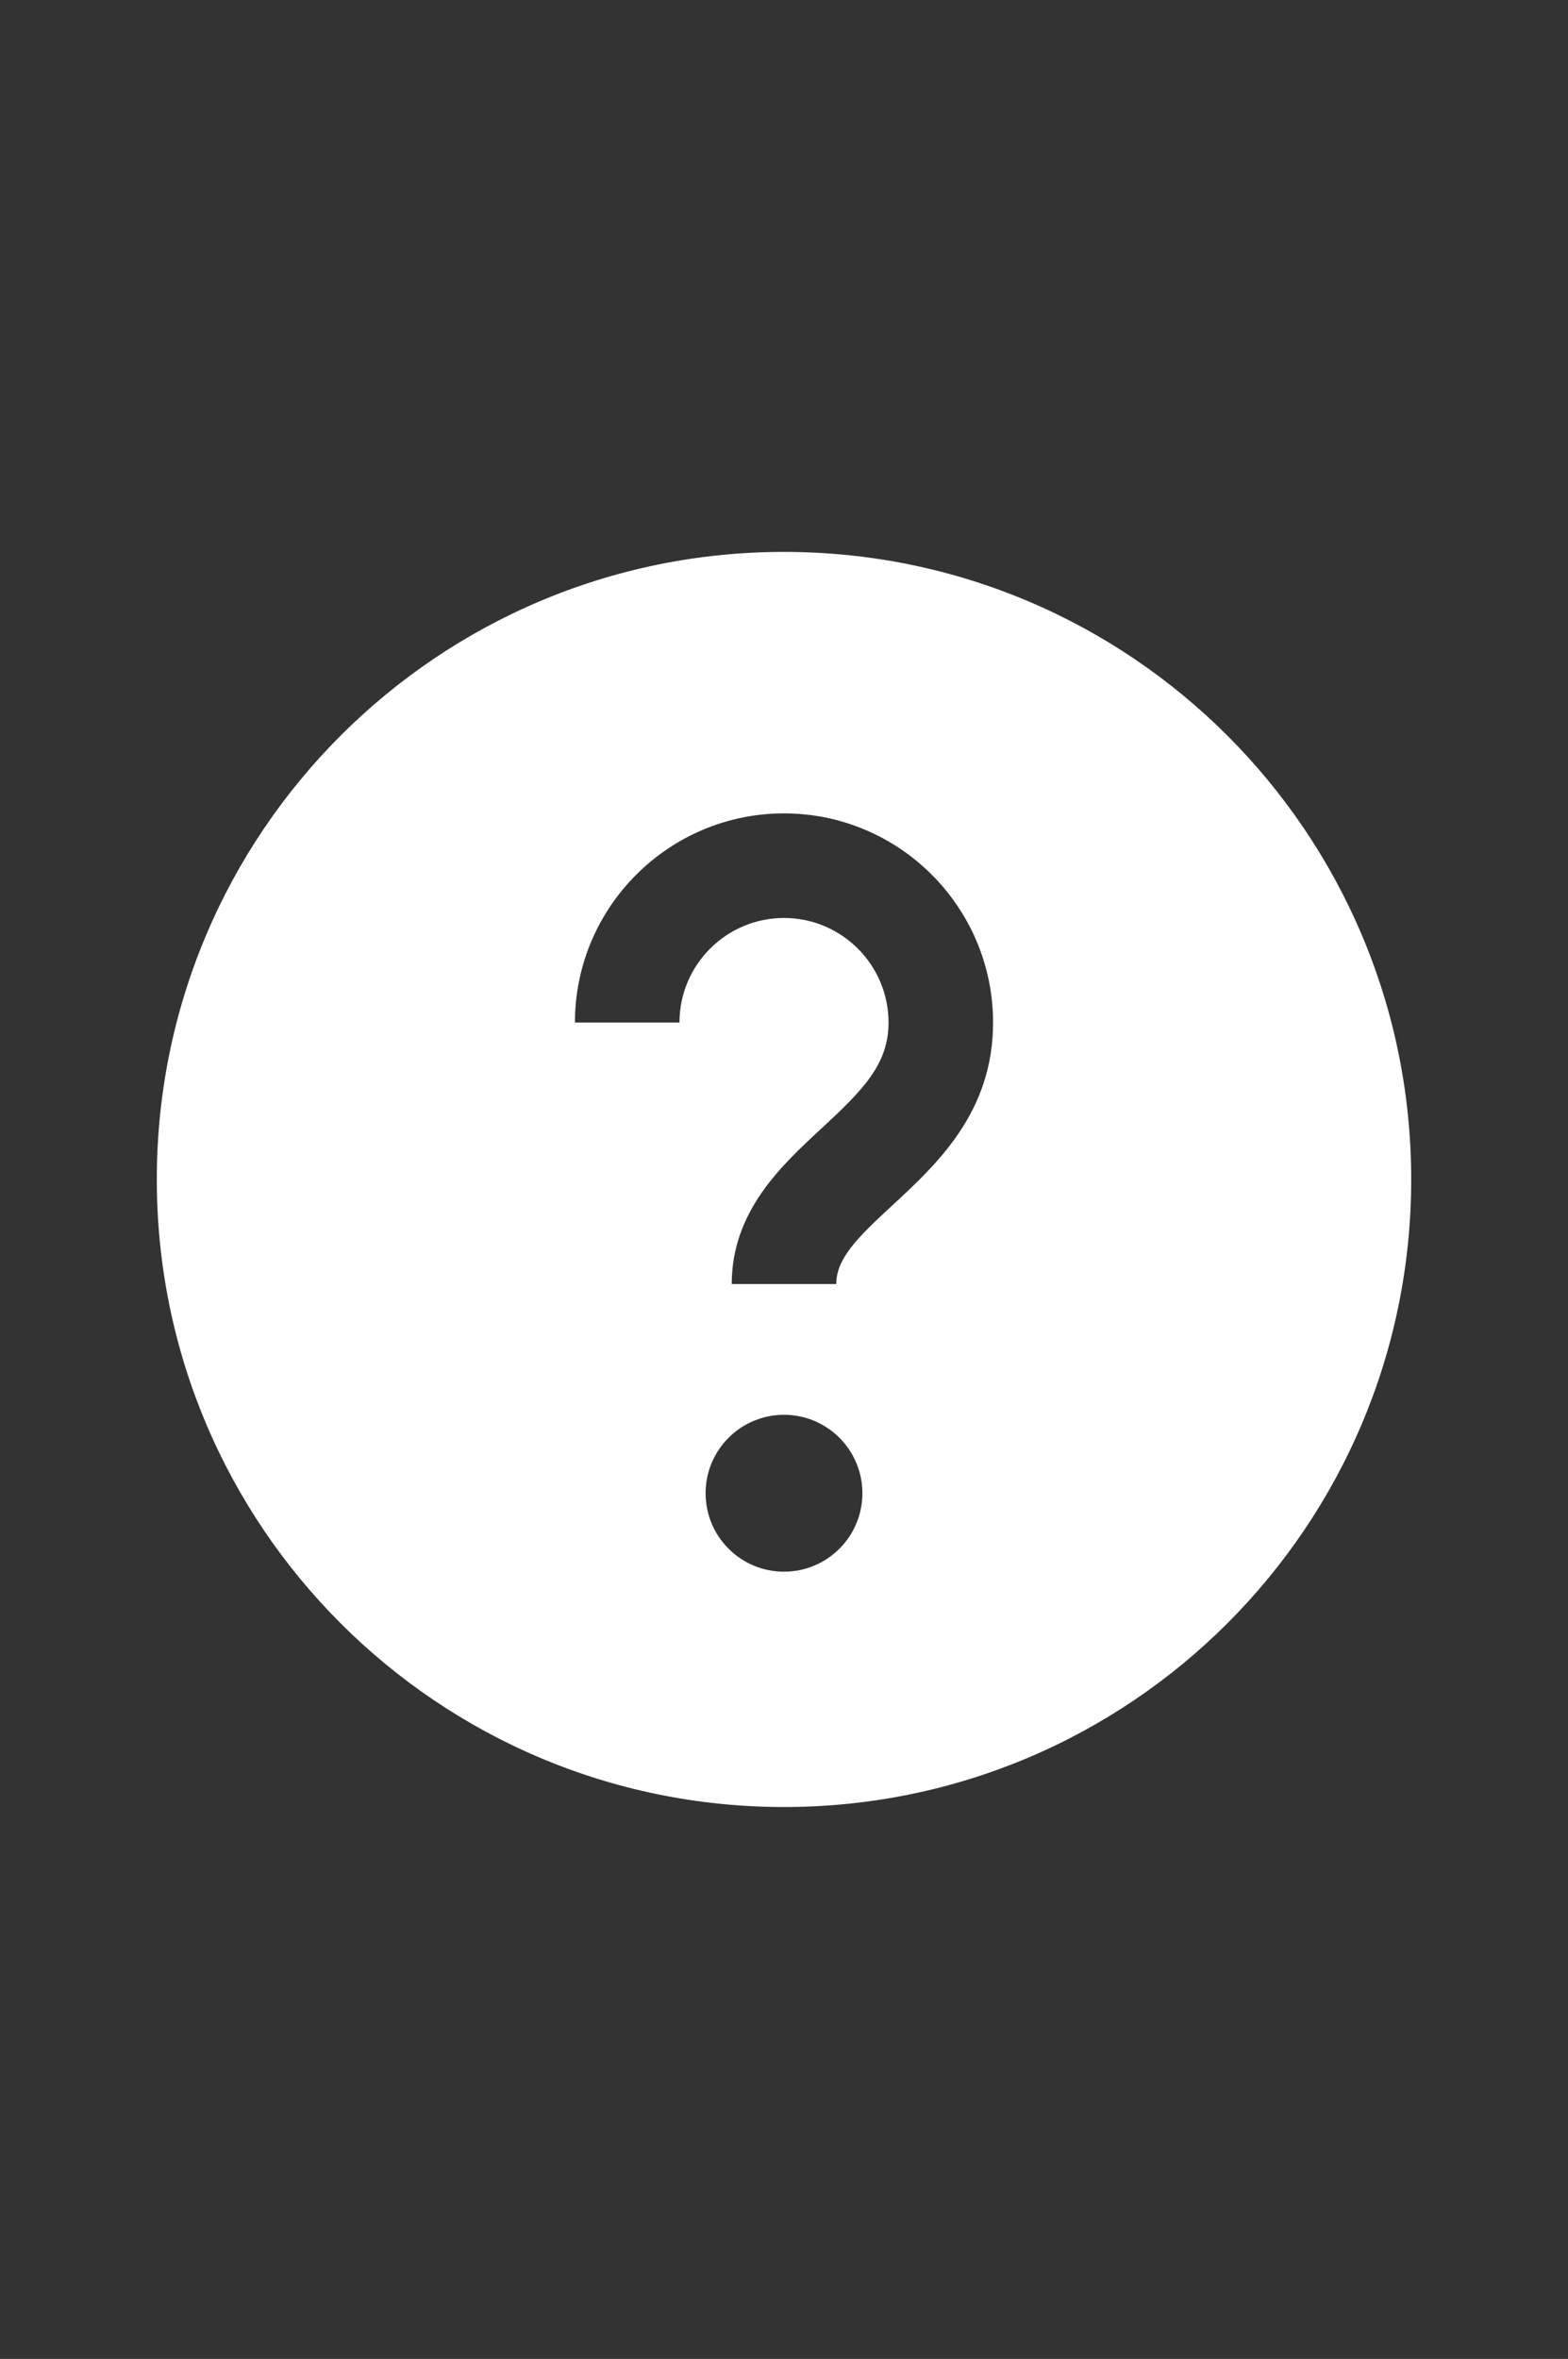 <?xml version="1.0" encoding="utf-8"?>
<!-- Generator: Adobe Illustrator 16.0.0, SVG Export Plug-In . SVG Version: 6.00 Build 0)  -->
<!DOCTYPE svg PUBLIC "-//W3C//DTD SVG 1.1//EN" "http://www.w3.org/Graphics/SVG/1.1/DTD/svg11.dtd">
<svg version="1.1" id="Layer_1" xmlns="http://www.w3.org/2000/svg" xmlns:xlink="http://www.w3.org/1999/xlink" x="0px" y="0px"
	 width="705px" height="1060px" viewBox="0 0 705 1060" enable-background="new 0 0 705 1060" xml:space="preserve">
<rect x="0" y="0" width="705" height="1060" fill="#333333" stroke="none"/>
<path fill="#FFFFFF" d="M352.5,248c-155.734,0-282,126.266-282,282c0,155.735,126.266,282,282,282s282-126.265,282-282
	C634.5,374.265,508.235,248,352.5,248z M352.5,706.25c-19.459,0-35.25-15.792-35.25-35.25c0-19.457,15.791-35.25,35.25-35.25
	c19.457,0,35.25,15.793,35.25,35.25C387.75,690.458,371.957,706.25,352.5,706.25z M401.098,541.75
	C385.541,556.109,376,565.532,376,577h-47c0-32.641,22.301-53.227,40.208-69.795c18.776-17.343,30.292-28.928,30.292-47.705
	c0-25.92-21.08-47-47-47c-25.921,0-47,21.08-47,47h-47c0-51.841,42.158-94,94-94c51.841,0,94,42.159,94,94
	C446.5,499.802,421.331,523.045,401.098,541.75z"/>
</svg>
